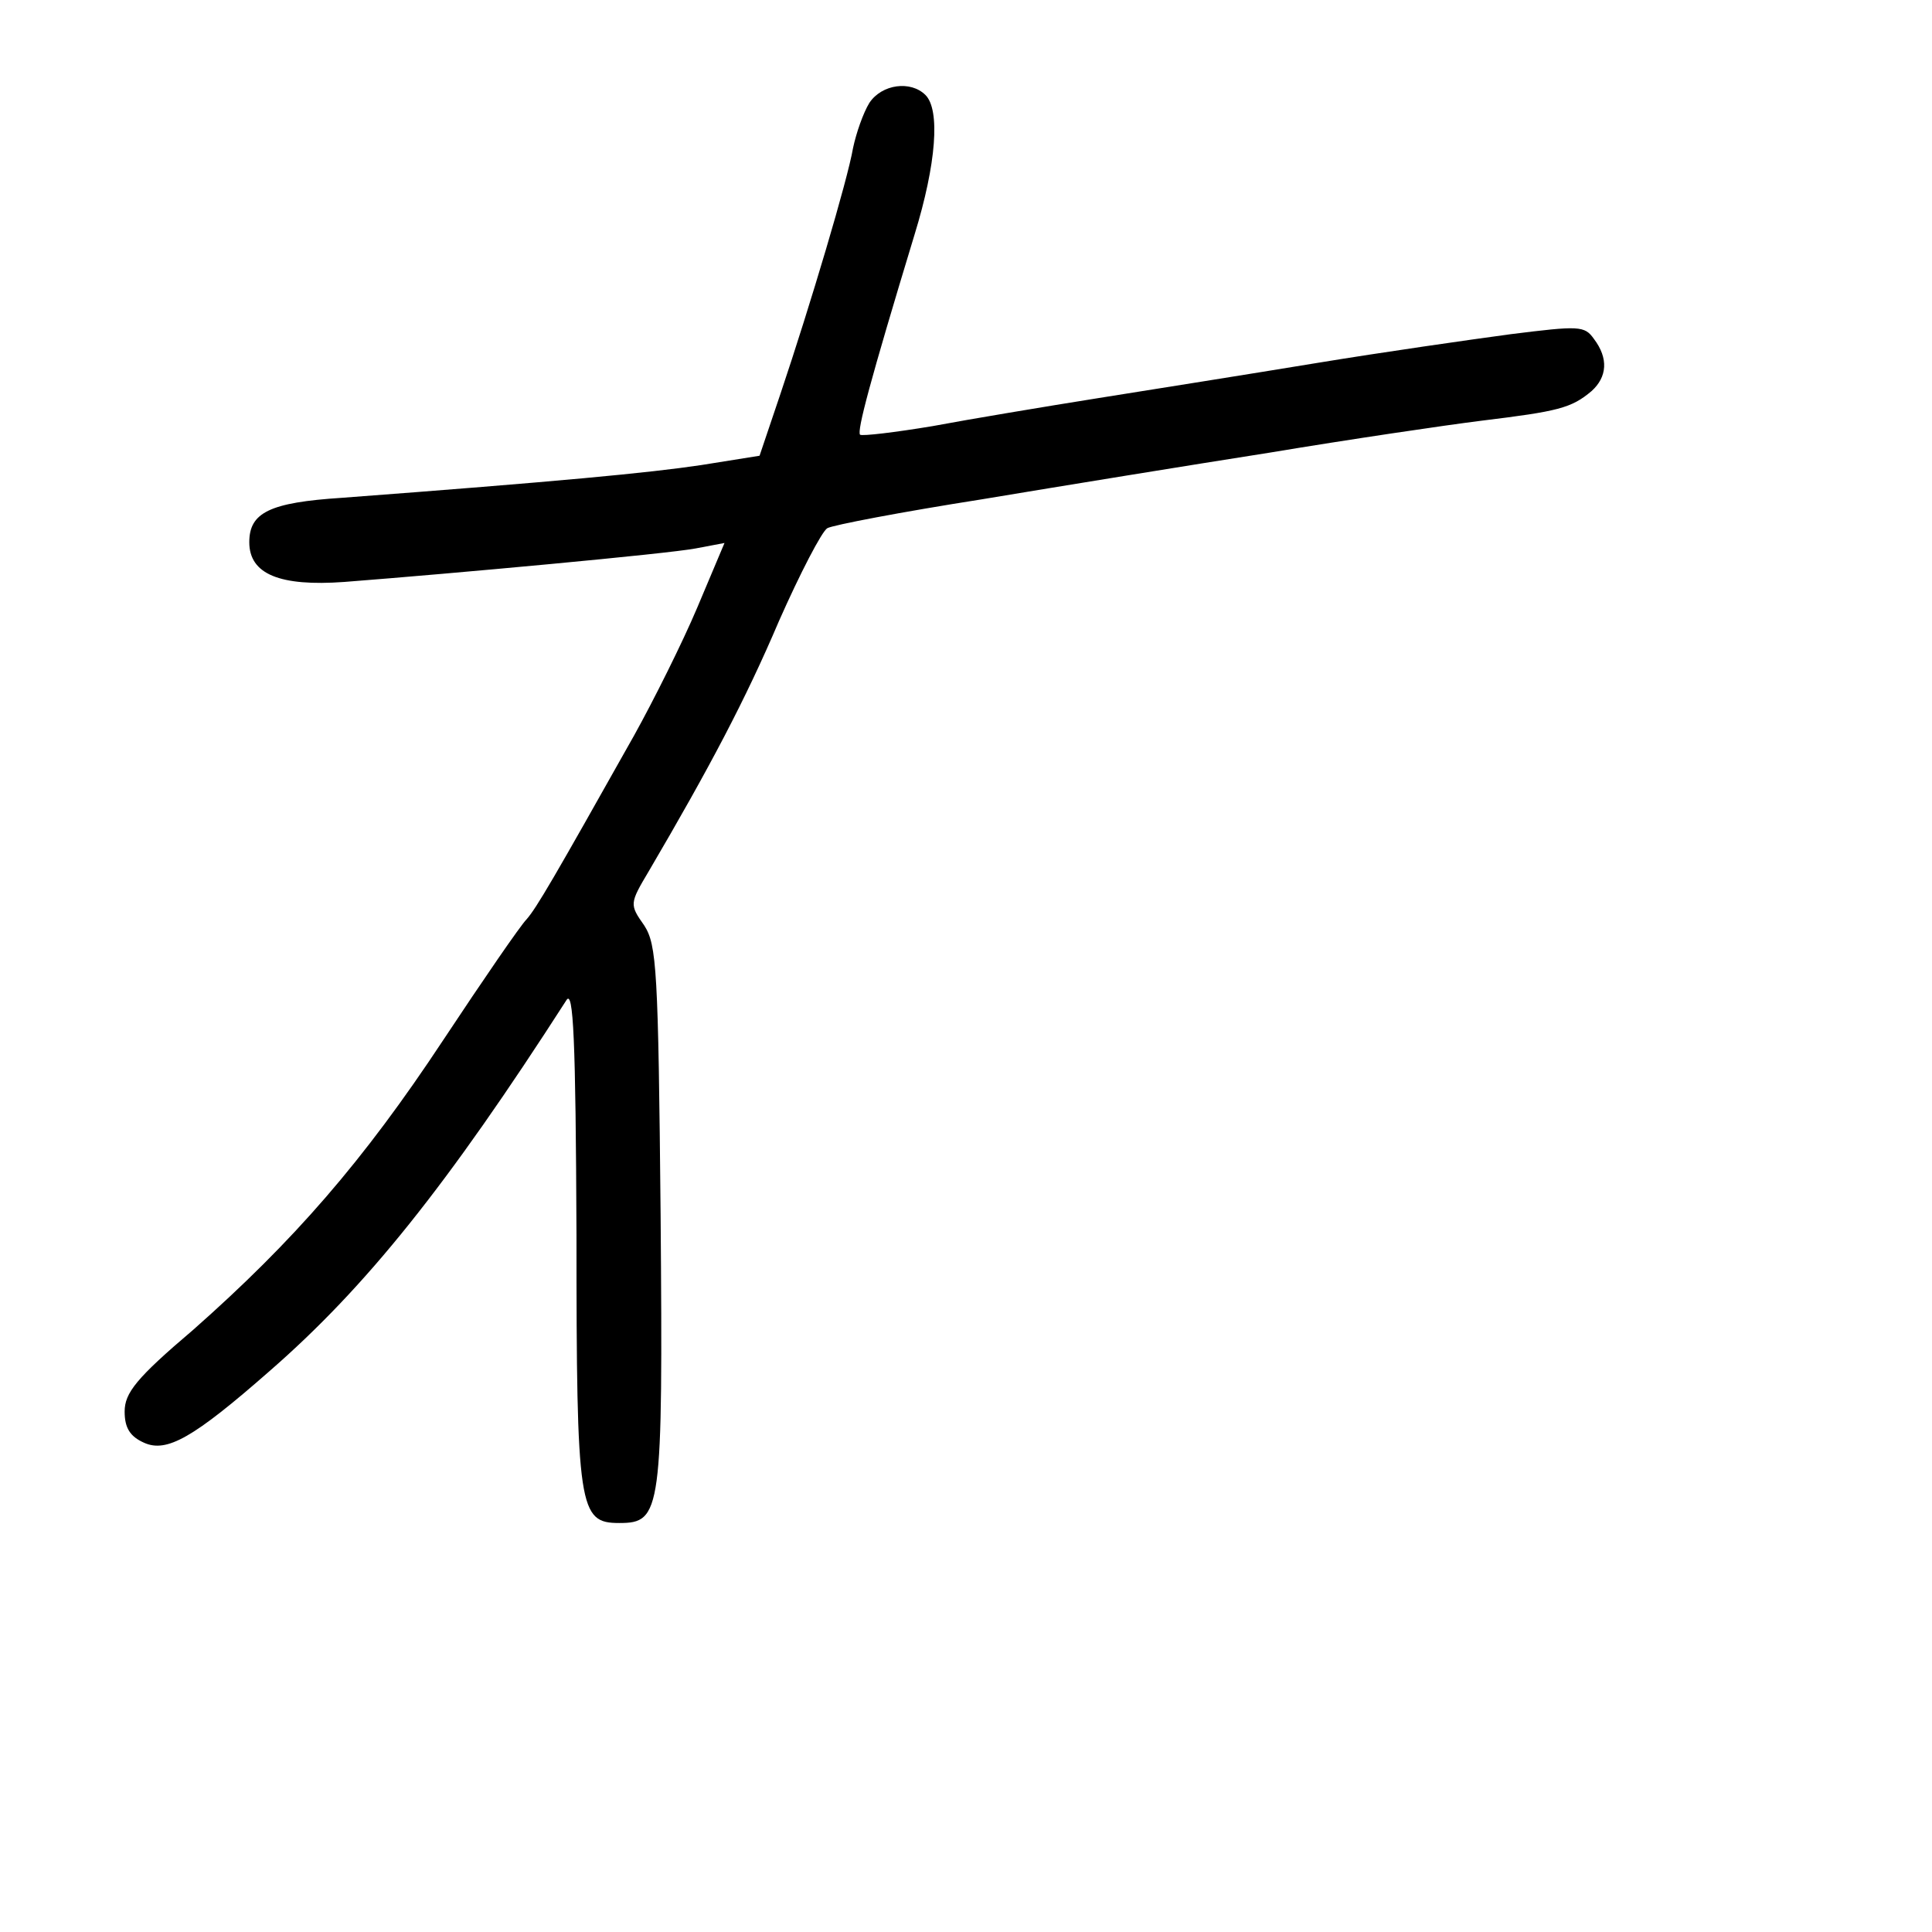<?xml version="1.0" standalone="no"?>
<!DOCTYPE svg PUBLIC "-//W3C//DTD SVG 20010904//EN"
 "http://www.w3.org/TR/2001/REC-SVG-20010904/DTD/svg10.dtd">
<svg version="1.0" xmlns="http://www.w3.org/2000/svg"
 width="248pt" height="248pt" viewBox="0 0 248 248"
 preserveAspectRatio="xMidYMid meet">
<g transform="translate(0,248) scale(0.1,-0.1)"
fill="#000000" stroke="none">
<path d="M1116 2348 c-8 -13 -17 -39 -21 -58 -7 -41 -55 -202 -93 -315 l-27
-80 -75 -12 c-67 -10 -182 -21 -461 -42 -93 -6 -119 -19 -119 -57 0 -41 39
-57 122 -51 142 11 414 36 451 43 l37 7 -35 -83 c-19 -45 -56 -119 -81 -164
-104 -185 -125 -221 -138 -236 -8 -8 -56 -78 -107 -155 -103 -156 -192 -258
-321 -372 -73 -62 -88 -81 -88 -105 0 -21 7 -32 25 -40 29 -13 63 6 161 92
124 108 228 238 381 476 9 15 12 -49 13 -301 0 -353 3 -370 55 -370 54 0 56
14 53 395 -3 316 -5 347 -21 372 -19 27 -19 28 6 70 78 133 124 220 167 321
27 61 55 115 62 119 7 4 96 21 198 37 102 17 268 44 370 60 102 17 224 35 272
41 98 12 115 16 141 38 20 18 22 42 3 67 -12 17 -19 17 -107 6 -52 -7 -164
-23 -249 -37 -85 -14 -211 -34 -280 -45 -69 -11 -165 -27 -213 -36 -48 -8 -90
-13 -93 -11 -4 5 12 66 70 257 28 91 33 160 14 179 -19 19 -56 14 -72 -10z"/>
</g>
</svg>
